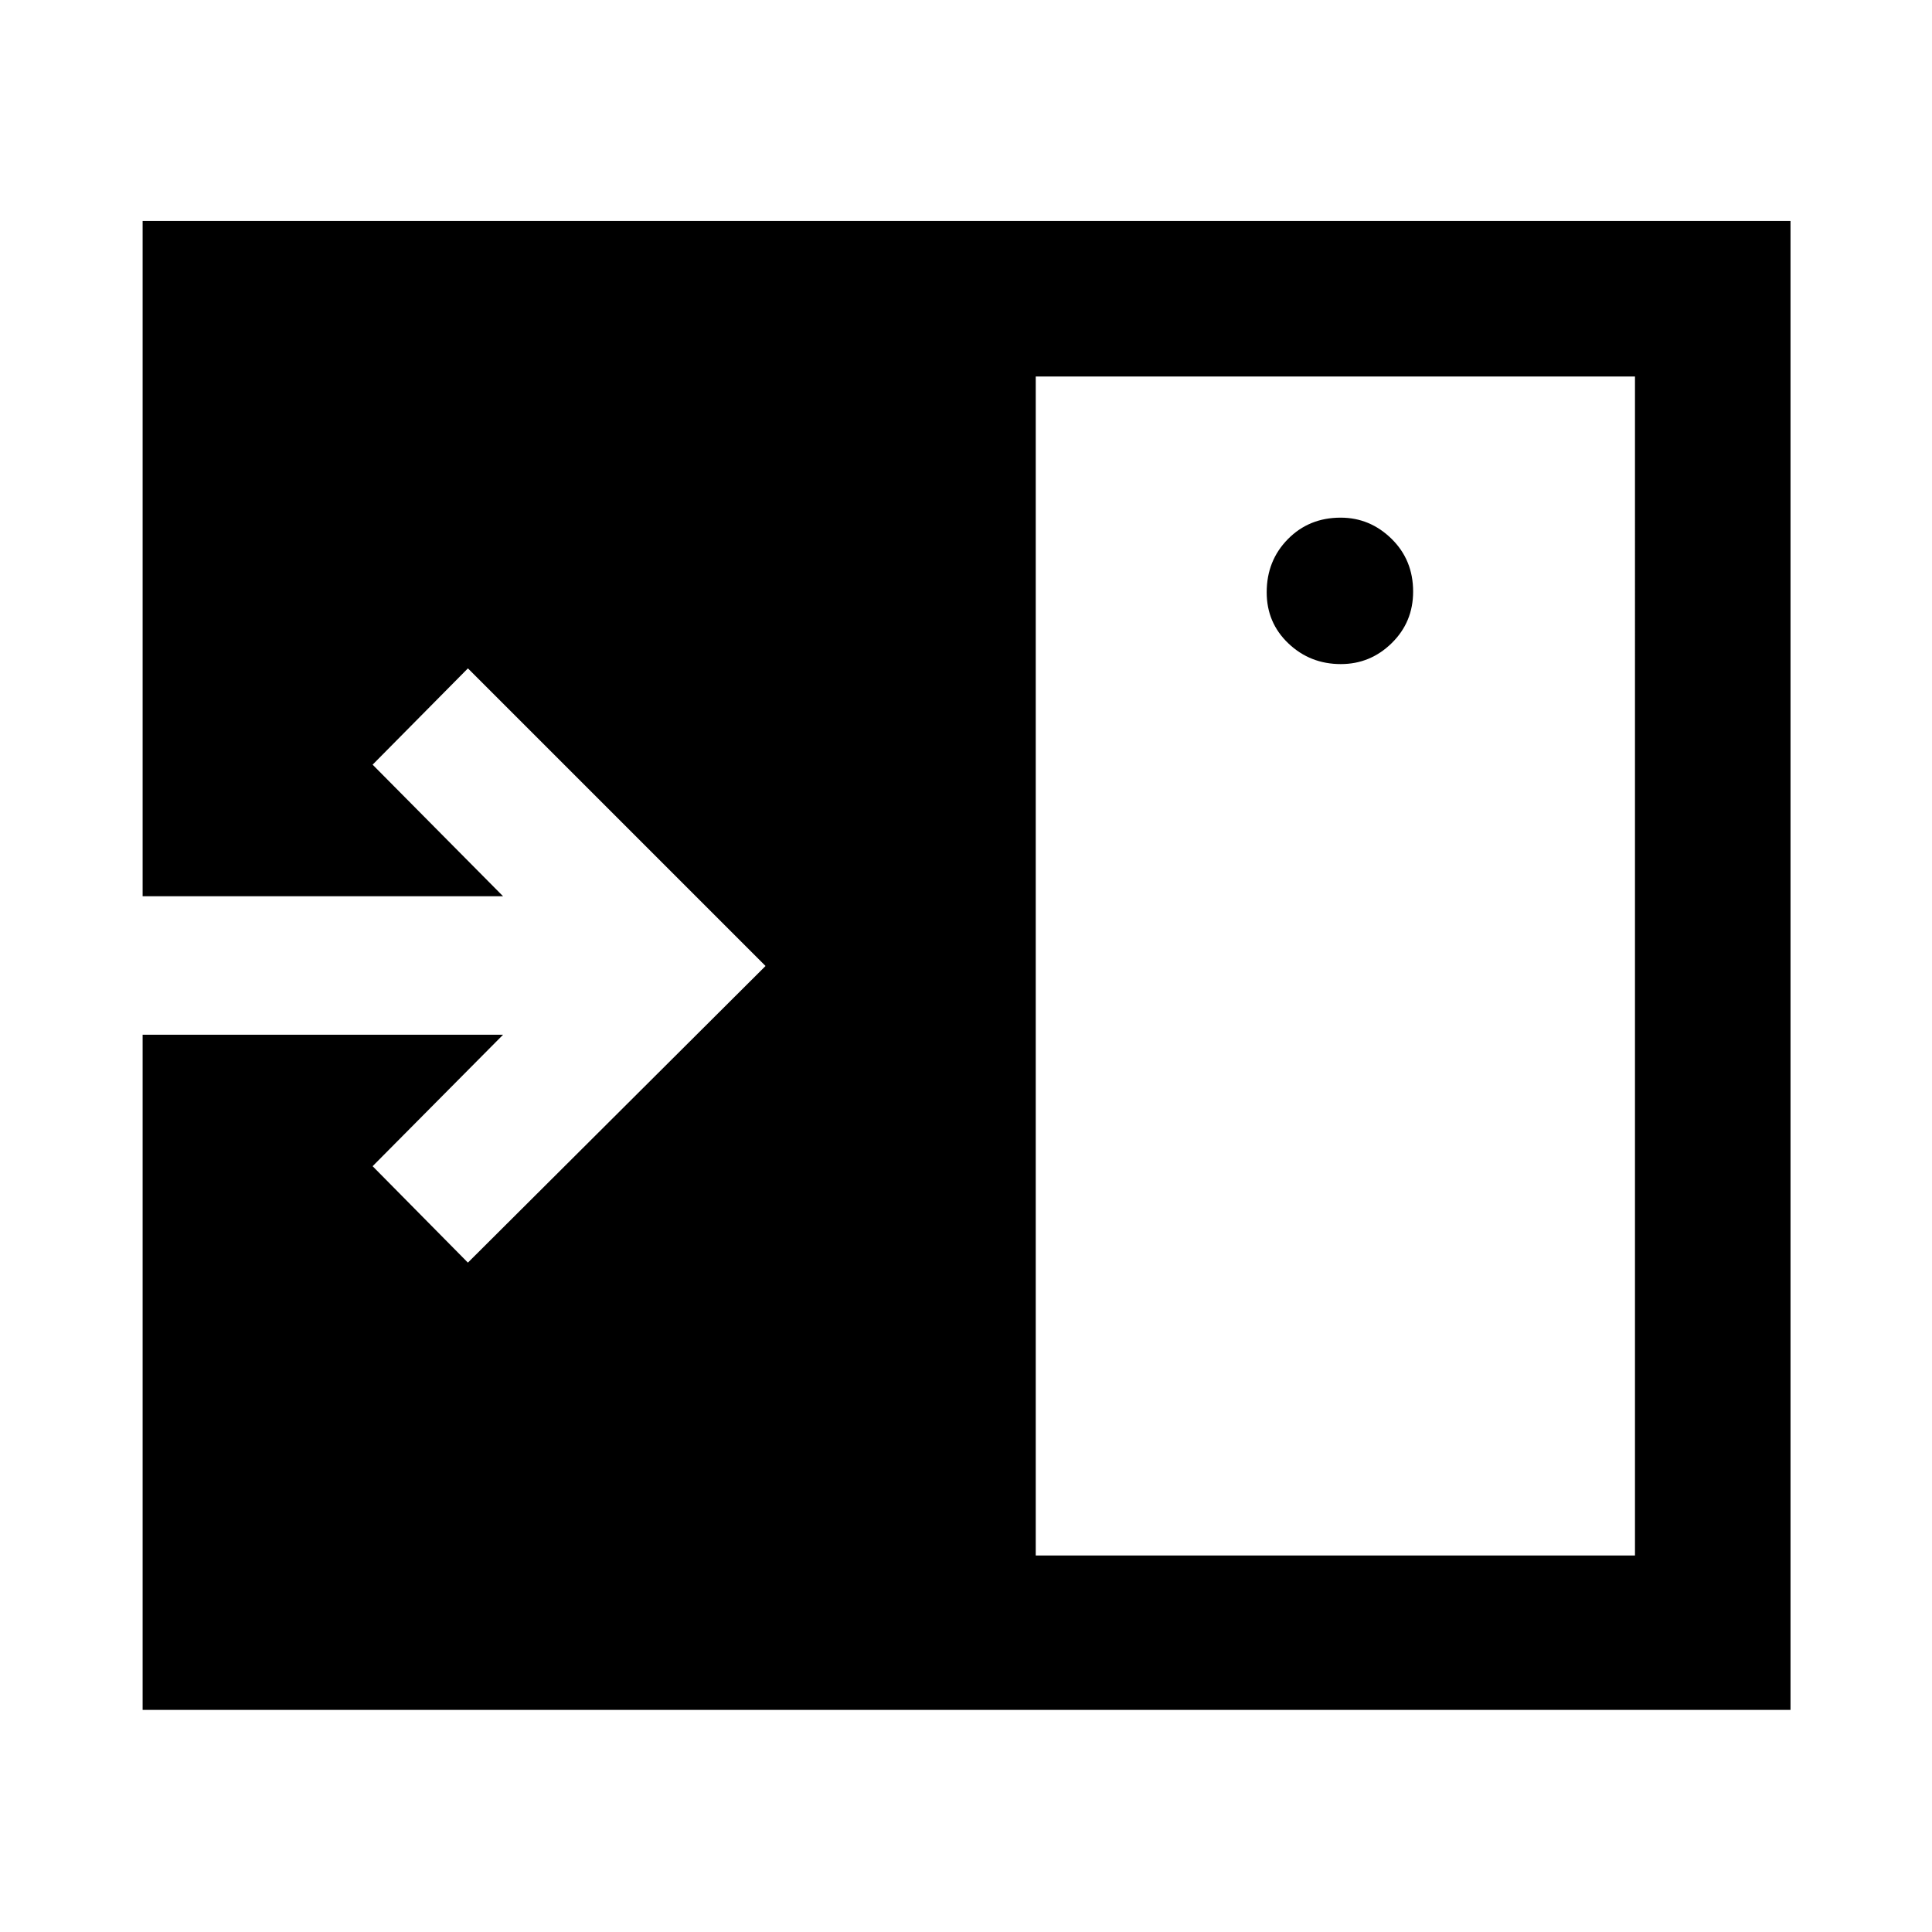<svg xmlns="http://www.w3.org/2000/svg" height="48" viewBox="0 96 960 960" width="48"><path d="M666.252 425.979q14.682 0 25.302-10.436t10.62-25.587q0-15.716-10.723-26.227-10.724-10.511-25.3-10.511-15.716 0-26.227 10.686-10.511 10.687-10.511 26.403 0 15.15 10.796 25.411 10.795 10.261 26.043 10.261Zm-151.6 442.934h297.761V283.087H514.652v585.826ZM70.869 945.631V610.152h179.108l-64.825 65.326 47.348 47.913L380.391 576 232.5 428.109l-47.348 47.848 64.825 65.391H70.869V205.804h818.827v739.827H70.869Z"/></svg>